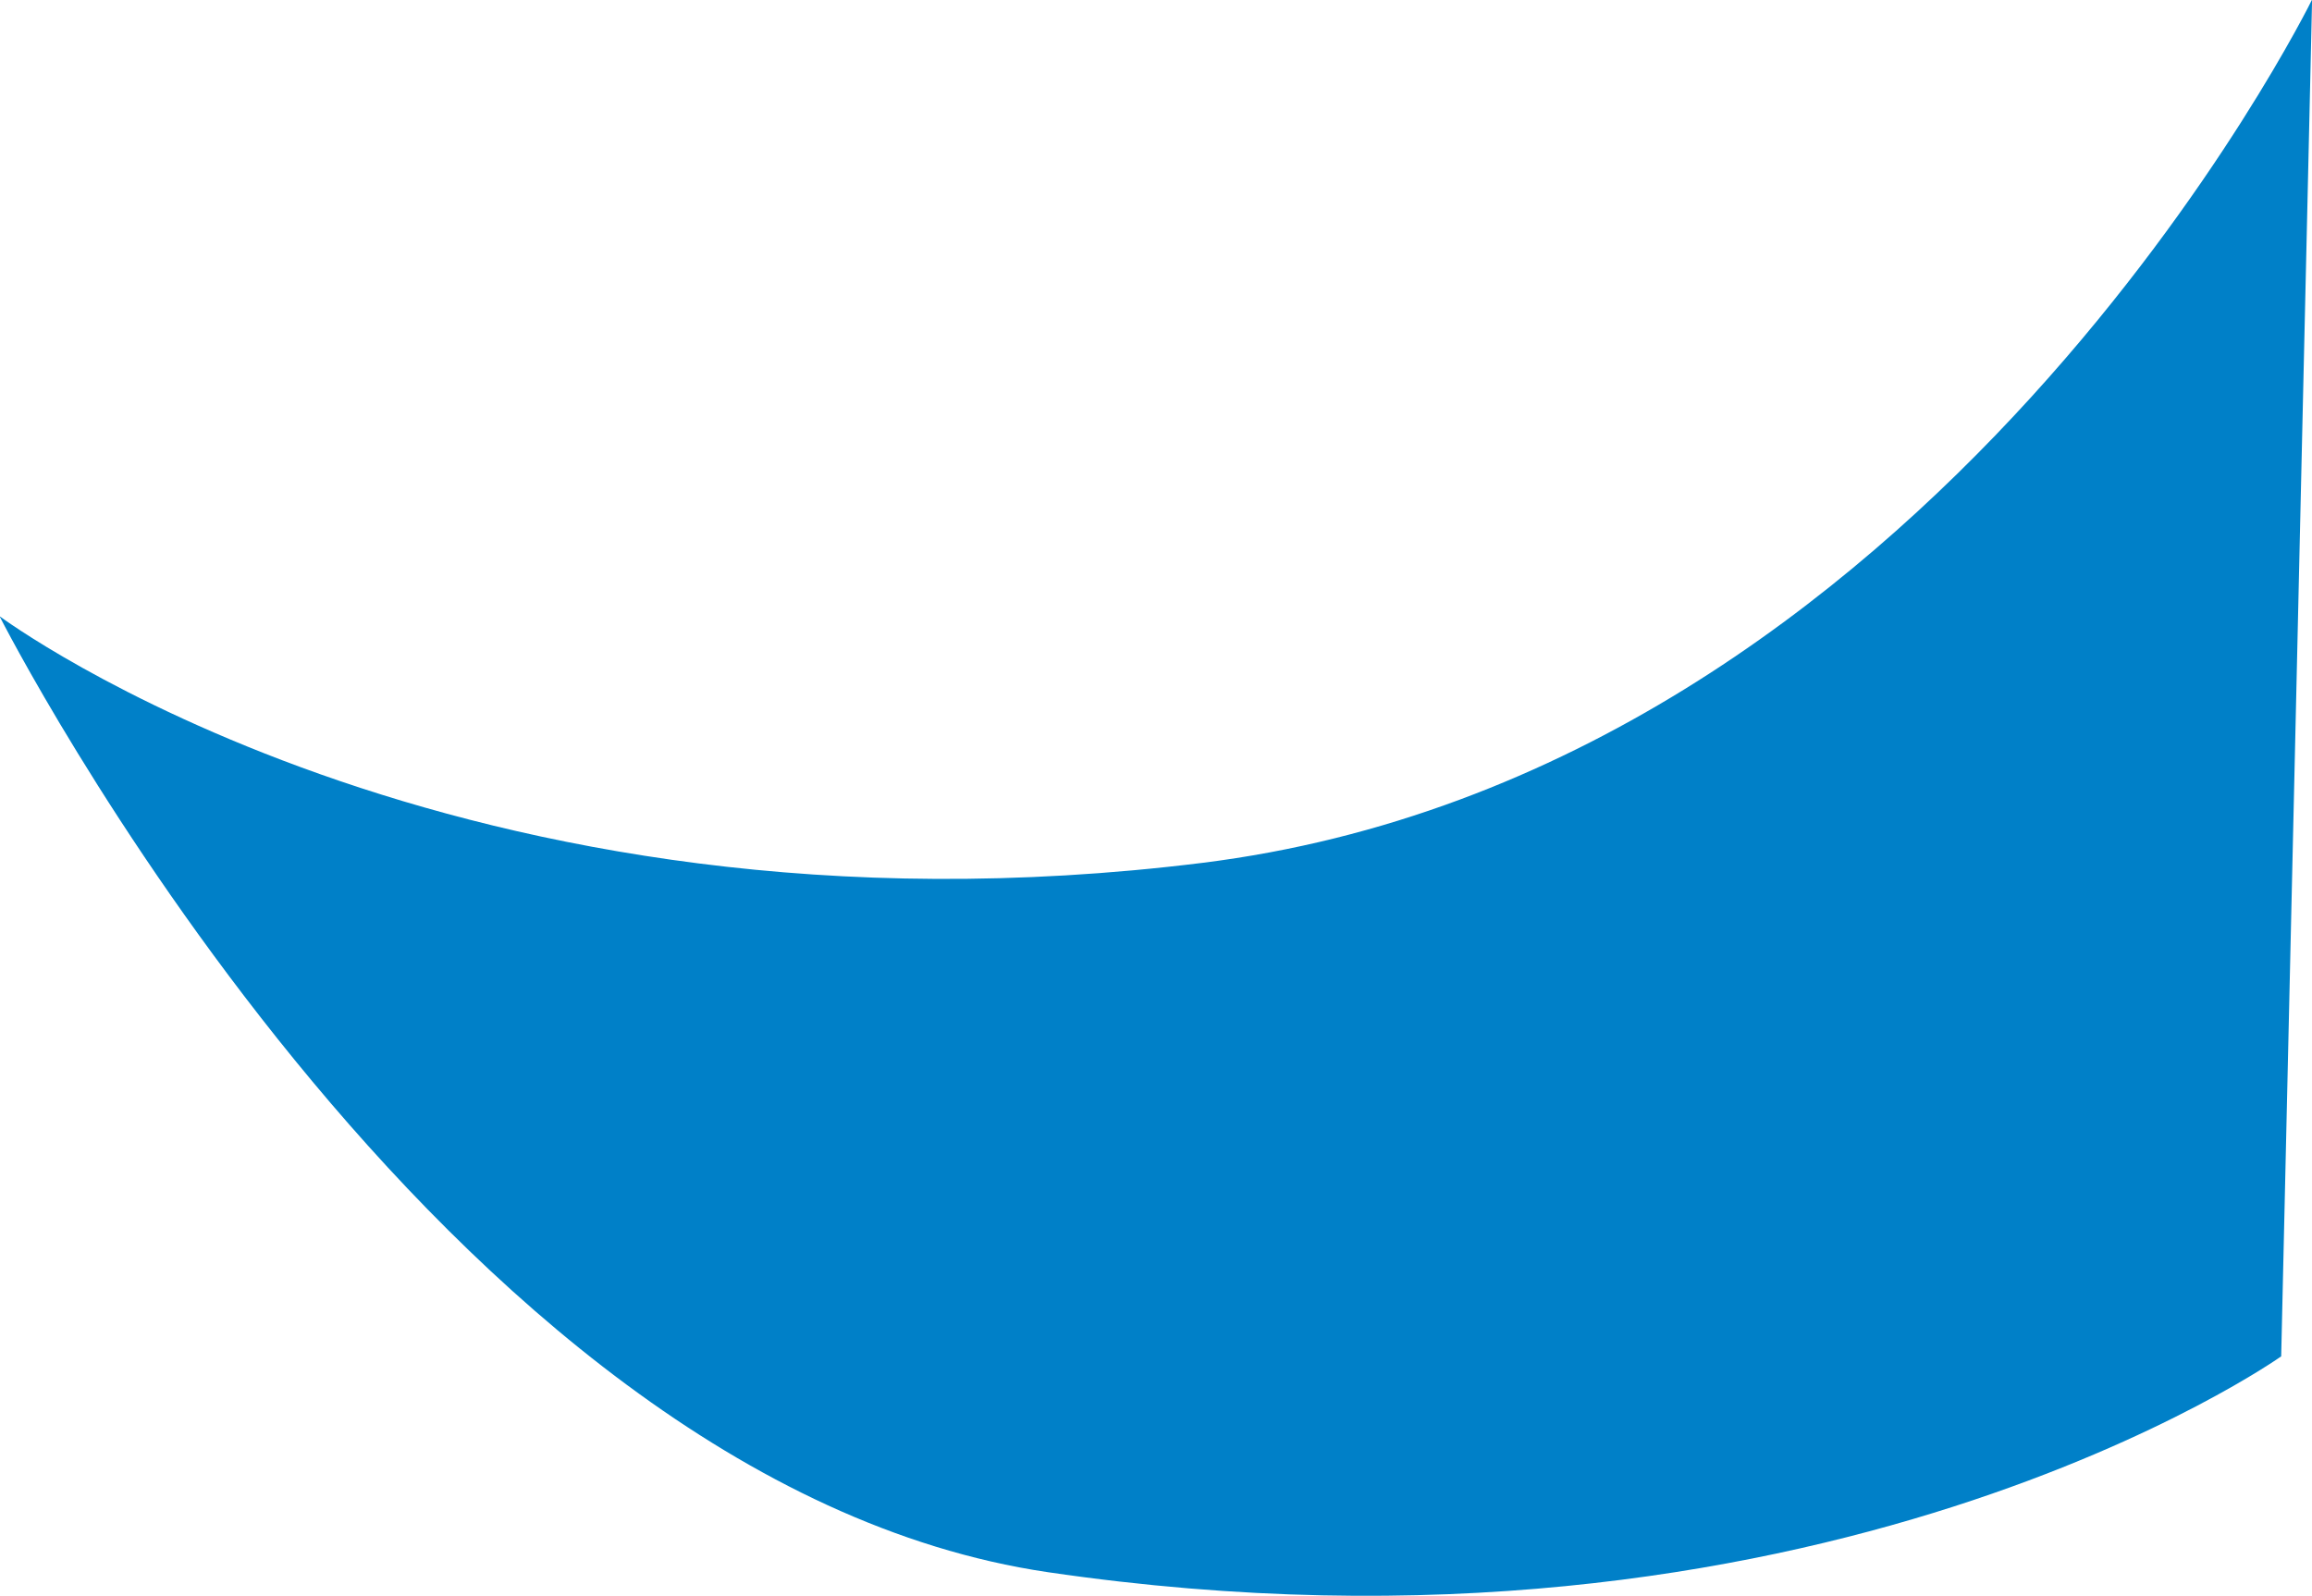 <svg xmlns="http://www.w3.org/2000/svg" width="52.375" height="36.16" viewBox="0 0 52.375 36.16">
  <defs>
    <style>
      .cls-1 {
        fill: #0080c8;
        fill-rule: evenodd;
      }
    </style>
  </defs>
  <path id="Text_Bubble_Tail" data-name="Text Bubble Tail" class="cls-1" d="M174.614,3254.58s9.935,19.62,23.748,21.66c17.449,2.56,27.94-4.89,27.94-4.89l0.7-30.74s-8.588,17.5-25.145,19.56C184.919,3262.27,174.614,3254.58,174.614,3254.58Z" transform="translate(-174.625 -3240.62)"/>
</svg>
